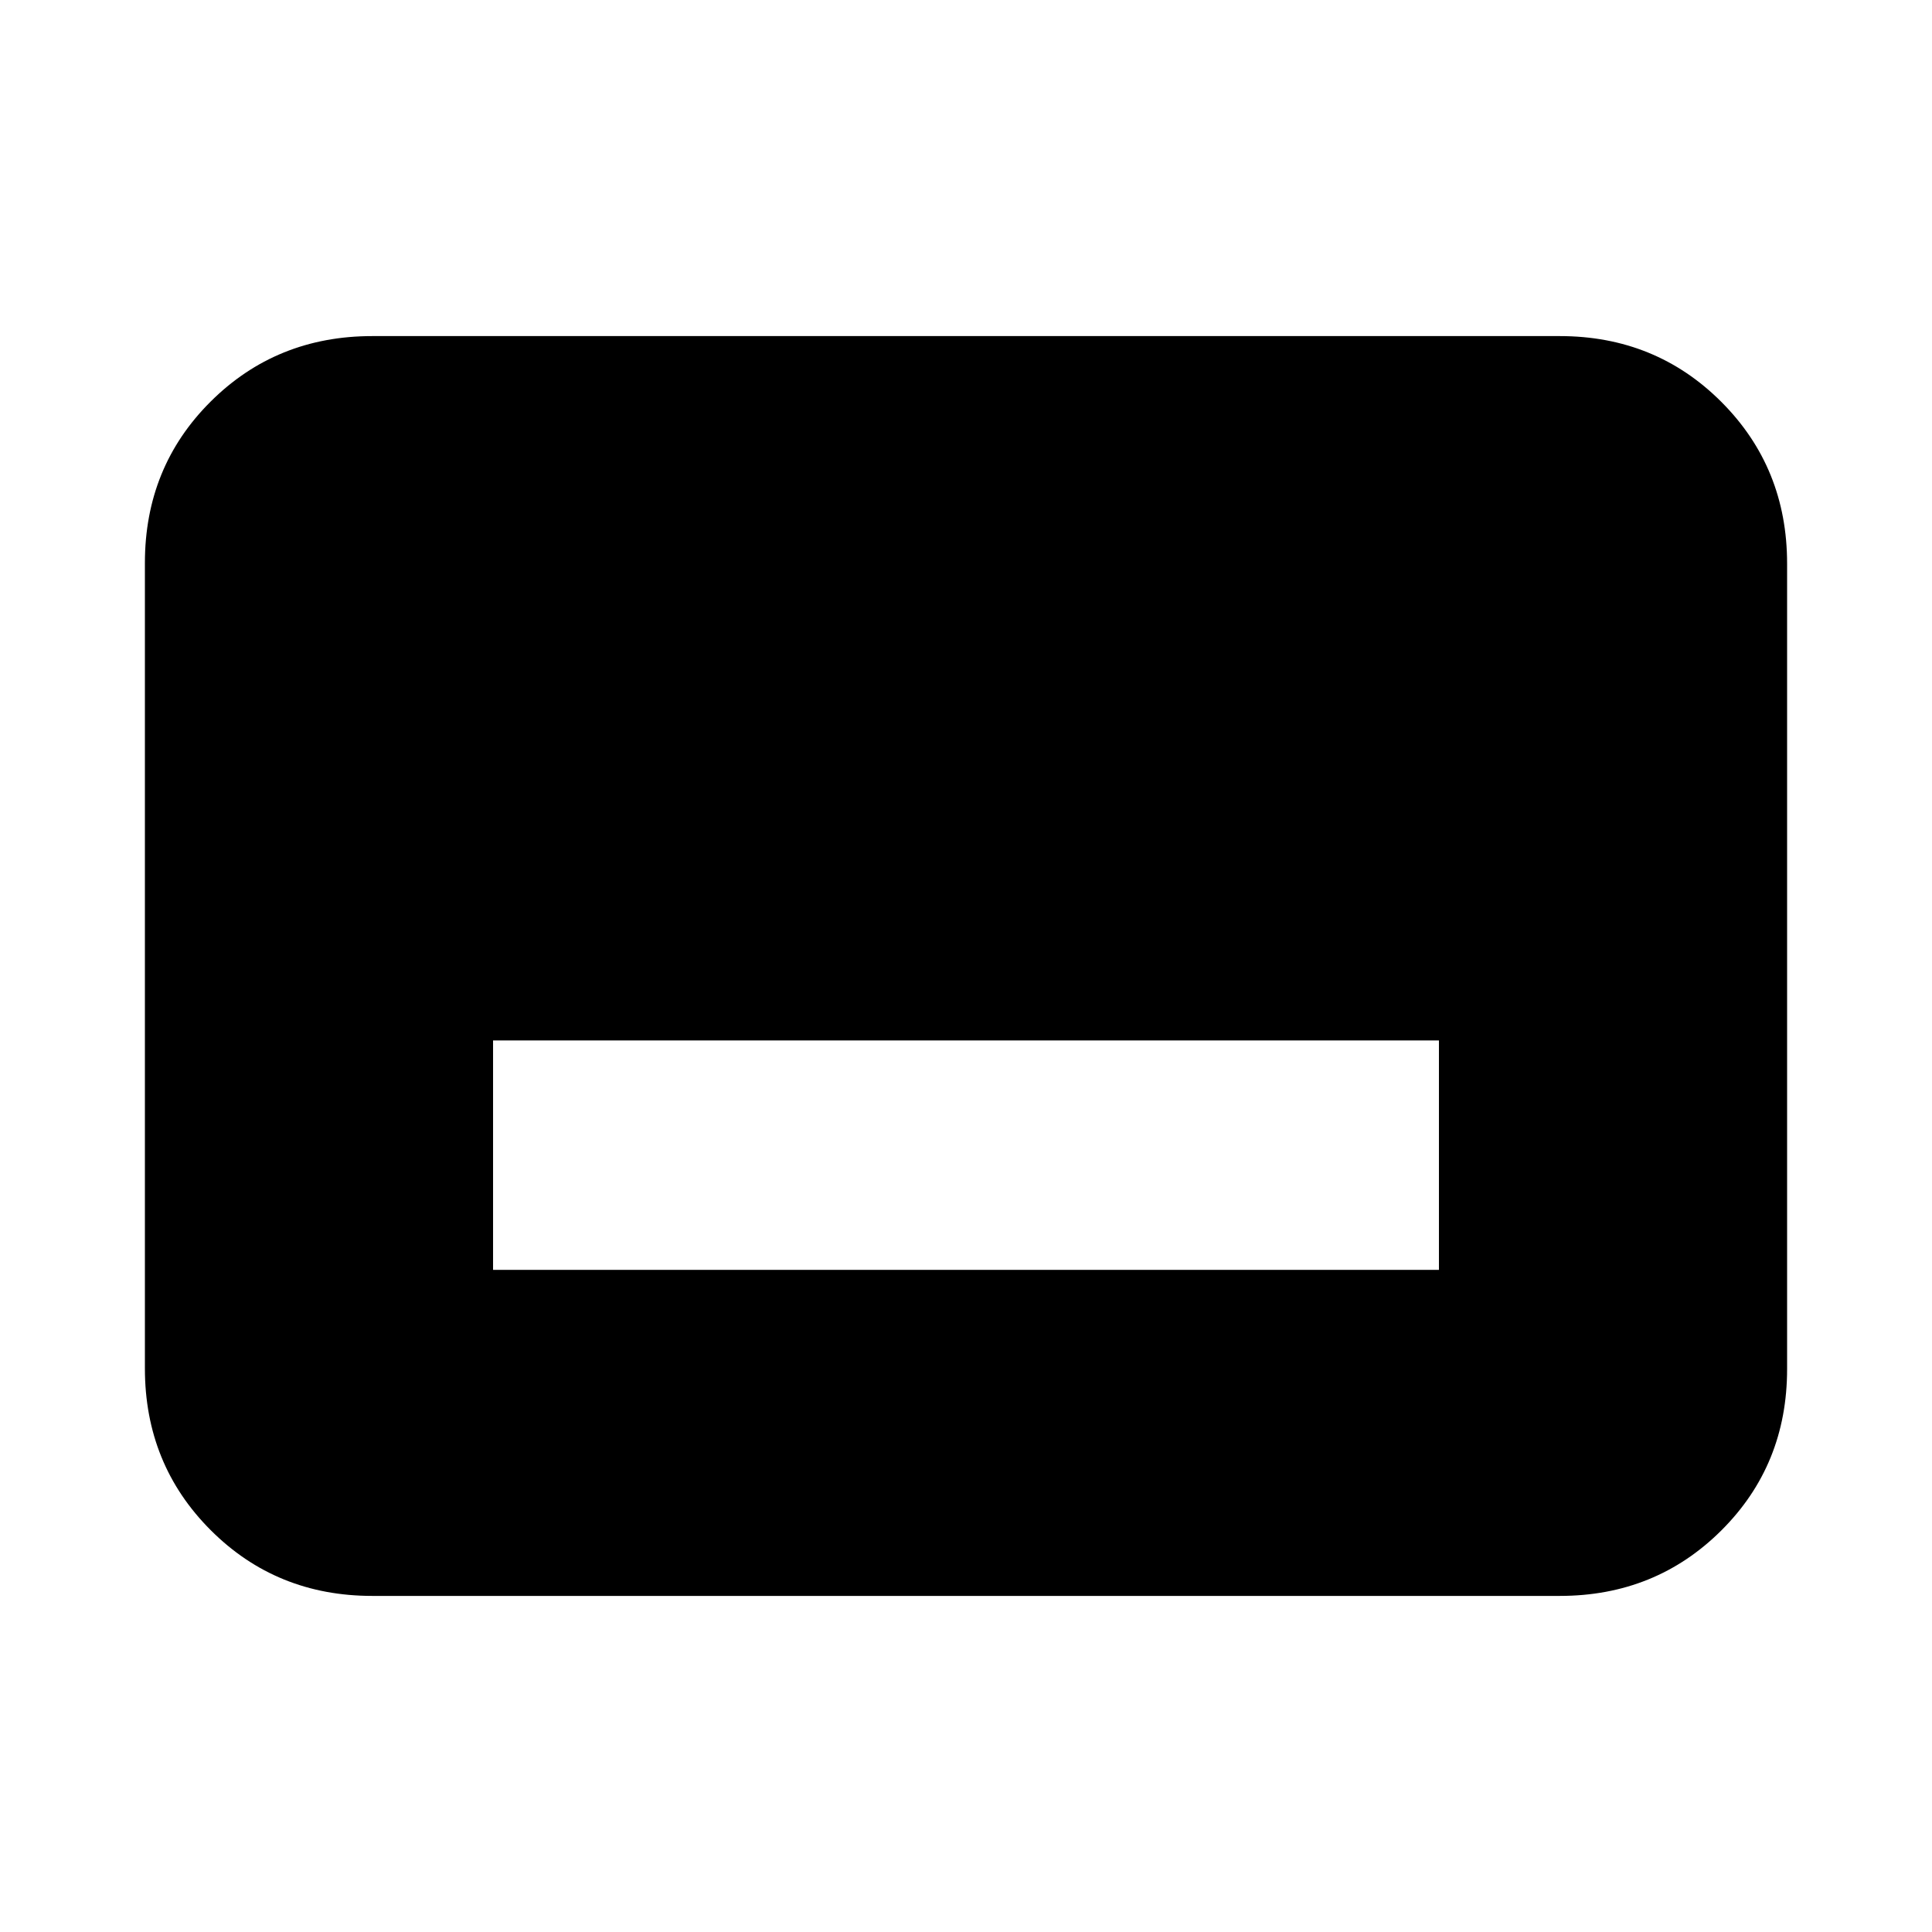 <svg xmlns="http://www.w3.org/2000/svg" height="20" viewBox="0 -960 960 960" width="20"><path d="M245-329h470v-114H245v114Zm-60 162q-47.64 0-80.32-32.69Q72-232.39 72-280.04v-400.24q0-47.66 32.68-80.19T185-793h590q47.64 0 80.32 32.69Q888-727.61 888-679.96v400.24q0 47.66-32.68 80.19T775-167H185Z"/></svg>